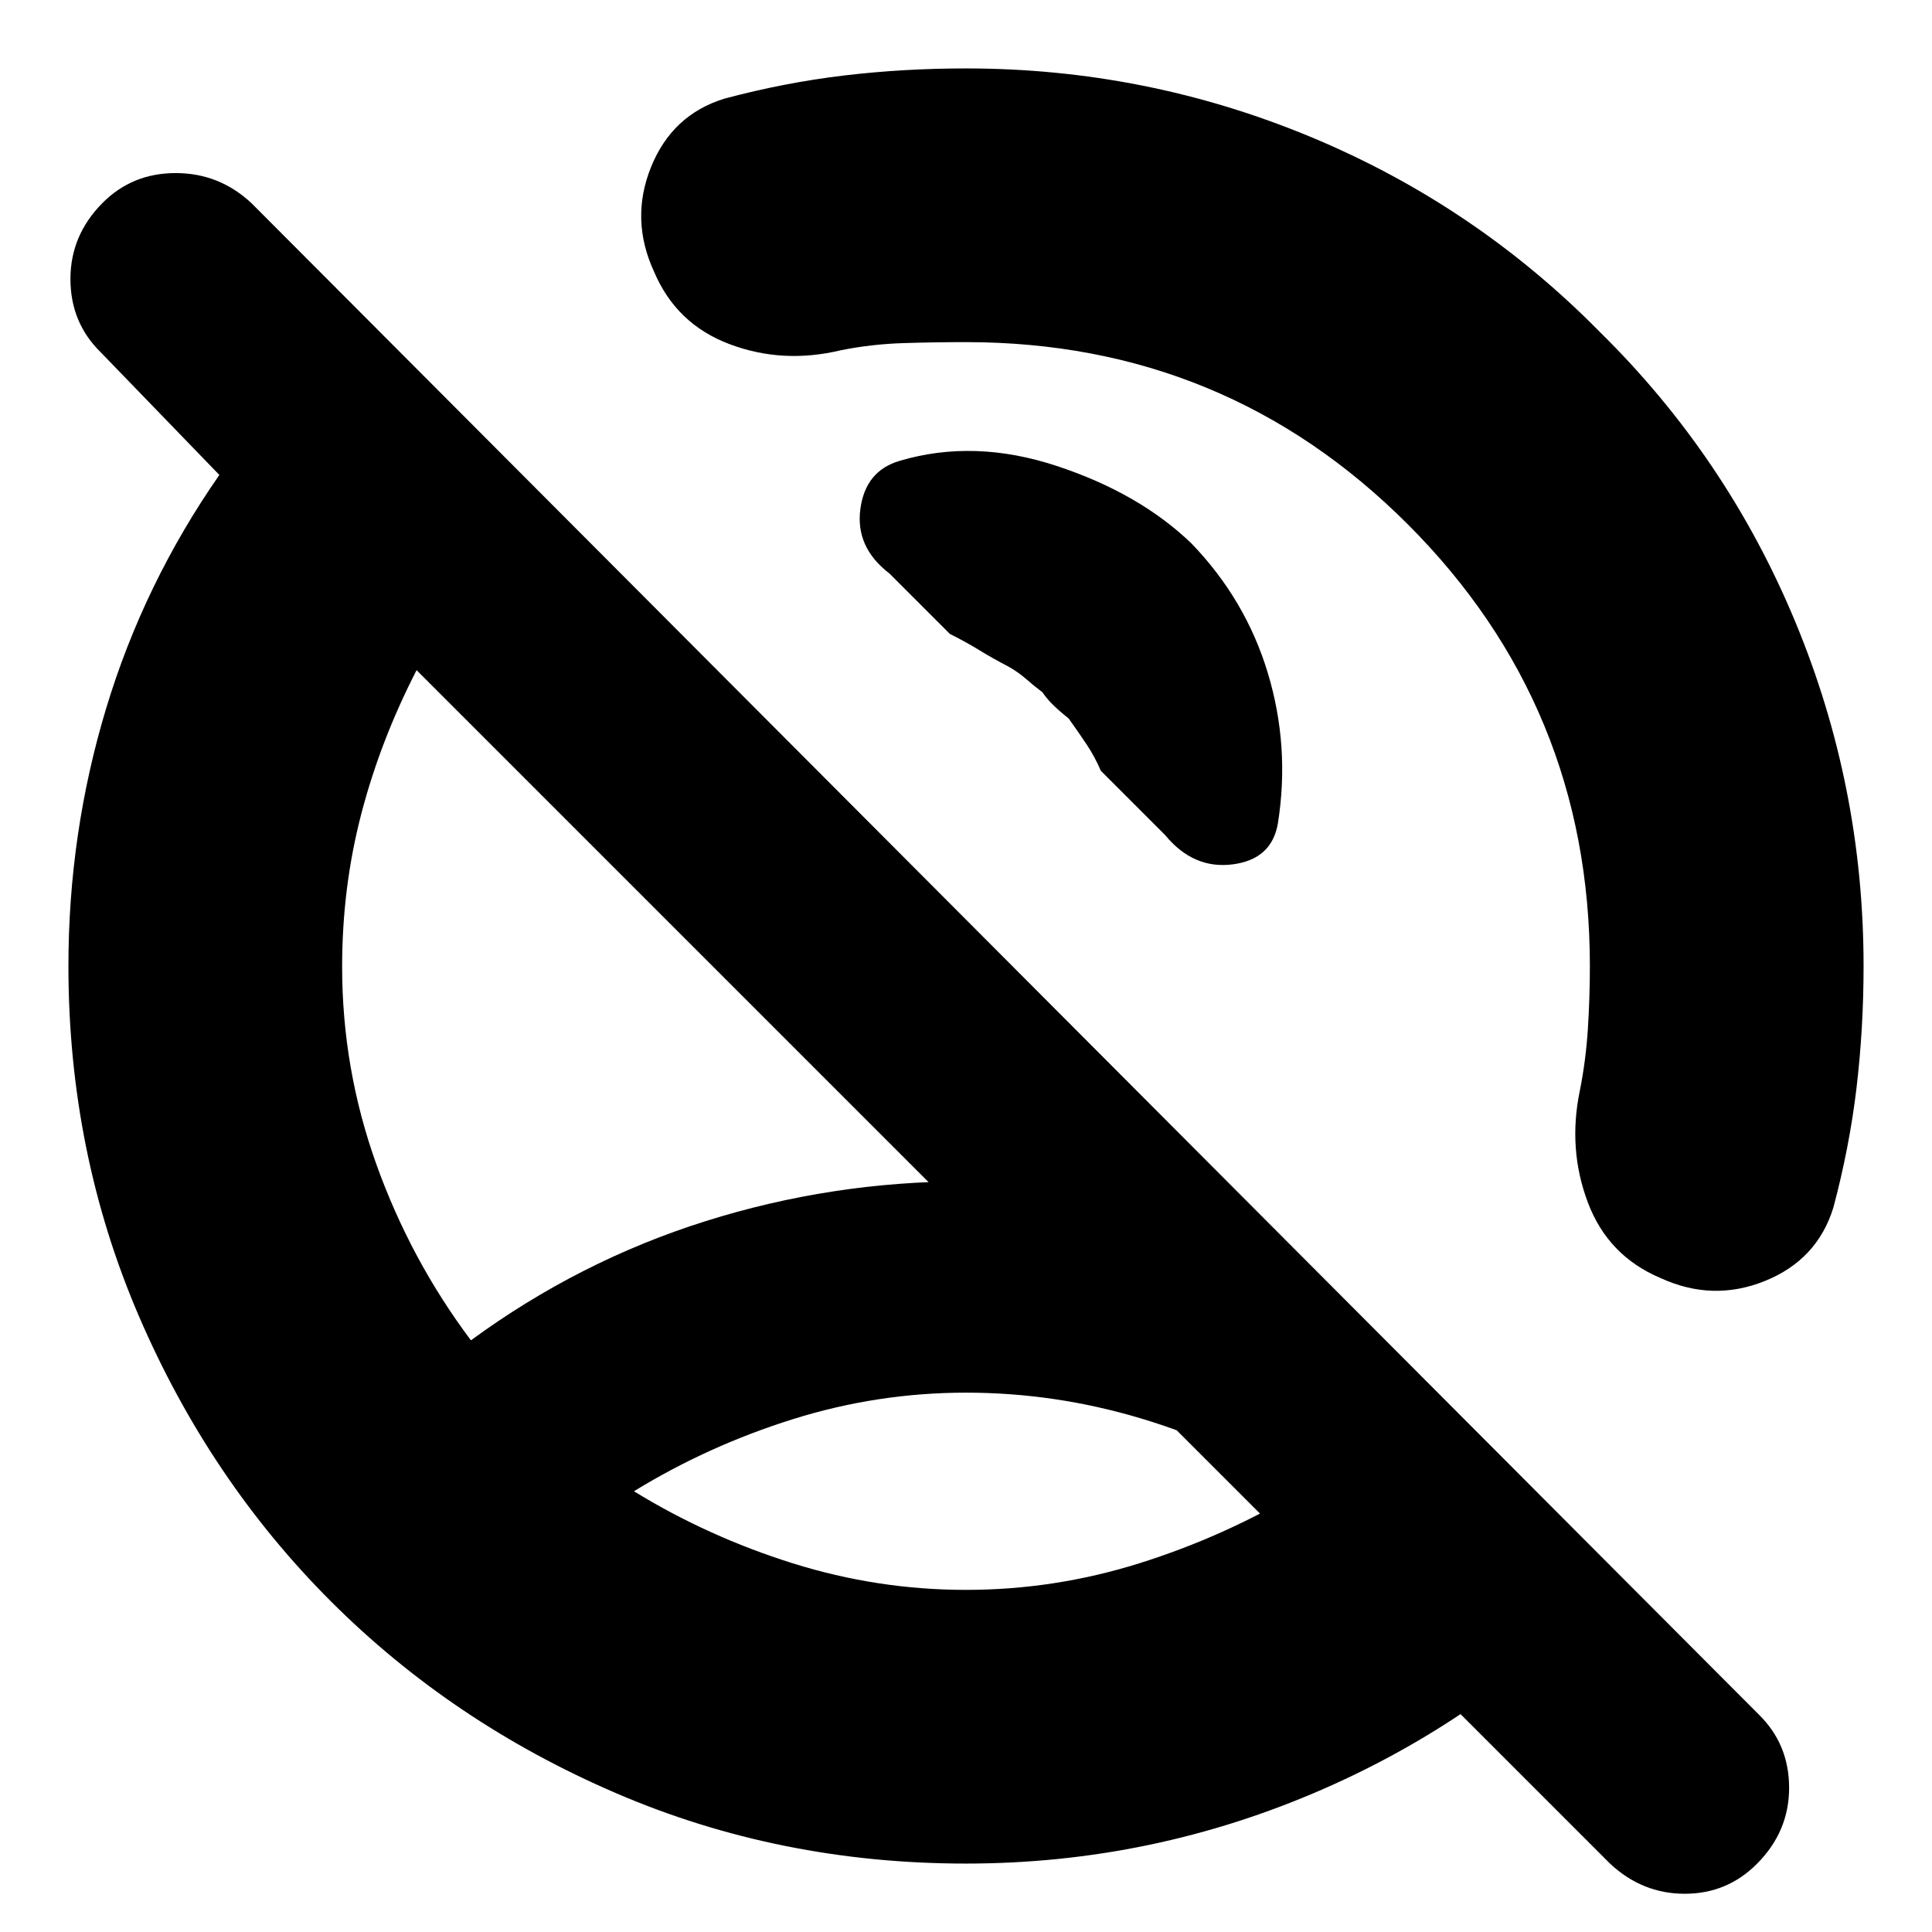 <svg xmlns="http://www.w3.org/2000/svg" height="24" viewBox="0 -960 960 960" width="24"><path d="M417-417Zm63 247q44 0 86.11-13.21Q608.21-196.42 646-219q-36.79-23.58-79.39-36.29Q524-268 480-268t-86.11 13.21Q351.79-241.58 315-219q36.79 22.58 78.89 35.79Q436-170 480-170Zm112-520q27 28 38 64.5t5 74.5q-3 18-22.5 20.5T579-545l-32-32q-3-7-7-13t-9-13q-5-4-8-7t-5-6q-4-3-8-6.5t-8.71-6.17Q493-633 486.5-637t-14.5-8l-30-30q-17-13-14.5-32t19.5-24q37-11 78 2.5t67 38.5ZM480-34q-92.64 0-173.98-35.02-81.34-35.02-141.66-95.34-60.32-60.32-95.34-141.66T34-480q0-66 18.76-128.07Q71.52-670.15 109-724l-59-61q-15-14.73-15-36.37Q35-843 50.79-859q14.79-15 36.5-15T125-859l749 751q15 14.73 15 36.37Q889-50 873.14-34q-14.85 15-36 15Q816-19 800-34L207-627q-18 35-27.5 71.5t-9.5 75.92q0 50.58 17 98.08t47 87.5q53.85-39.46 116.65-59.23Q413.45-373 479.99-373q42.01 0 82.51 9 40.5 9 79.5 25l163 163q-63 68-147.58 105Q572.85-34 480-34Zm92-538ZM360-911q30-8 59.5-11.5T480-926q89.37 0 171.19 34Q733-858 795-795q63 62 97 143.81 34 81.82 34 171.19 0 31-3.5 60.5T911-360q-8 26-34 36.5t-52-1.5q-26-11-36-37.5t-4-55.5q3-15 4-30.67 1-15.66 1-31.33 0-129-90.5-219.5T480-790q-15.67 0-31.33.5Q433-789 418-786q-29 7-55.5-3T325-825q-12-26-1.5-52t36.5-34Z"/></svg>
